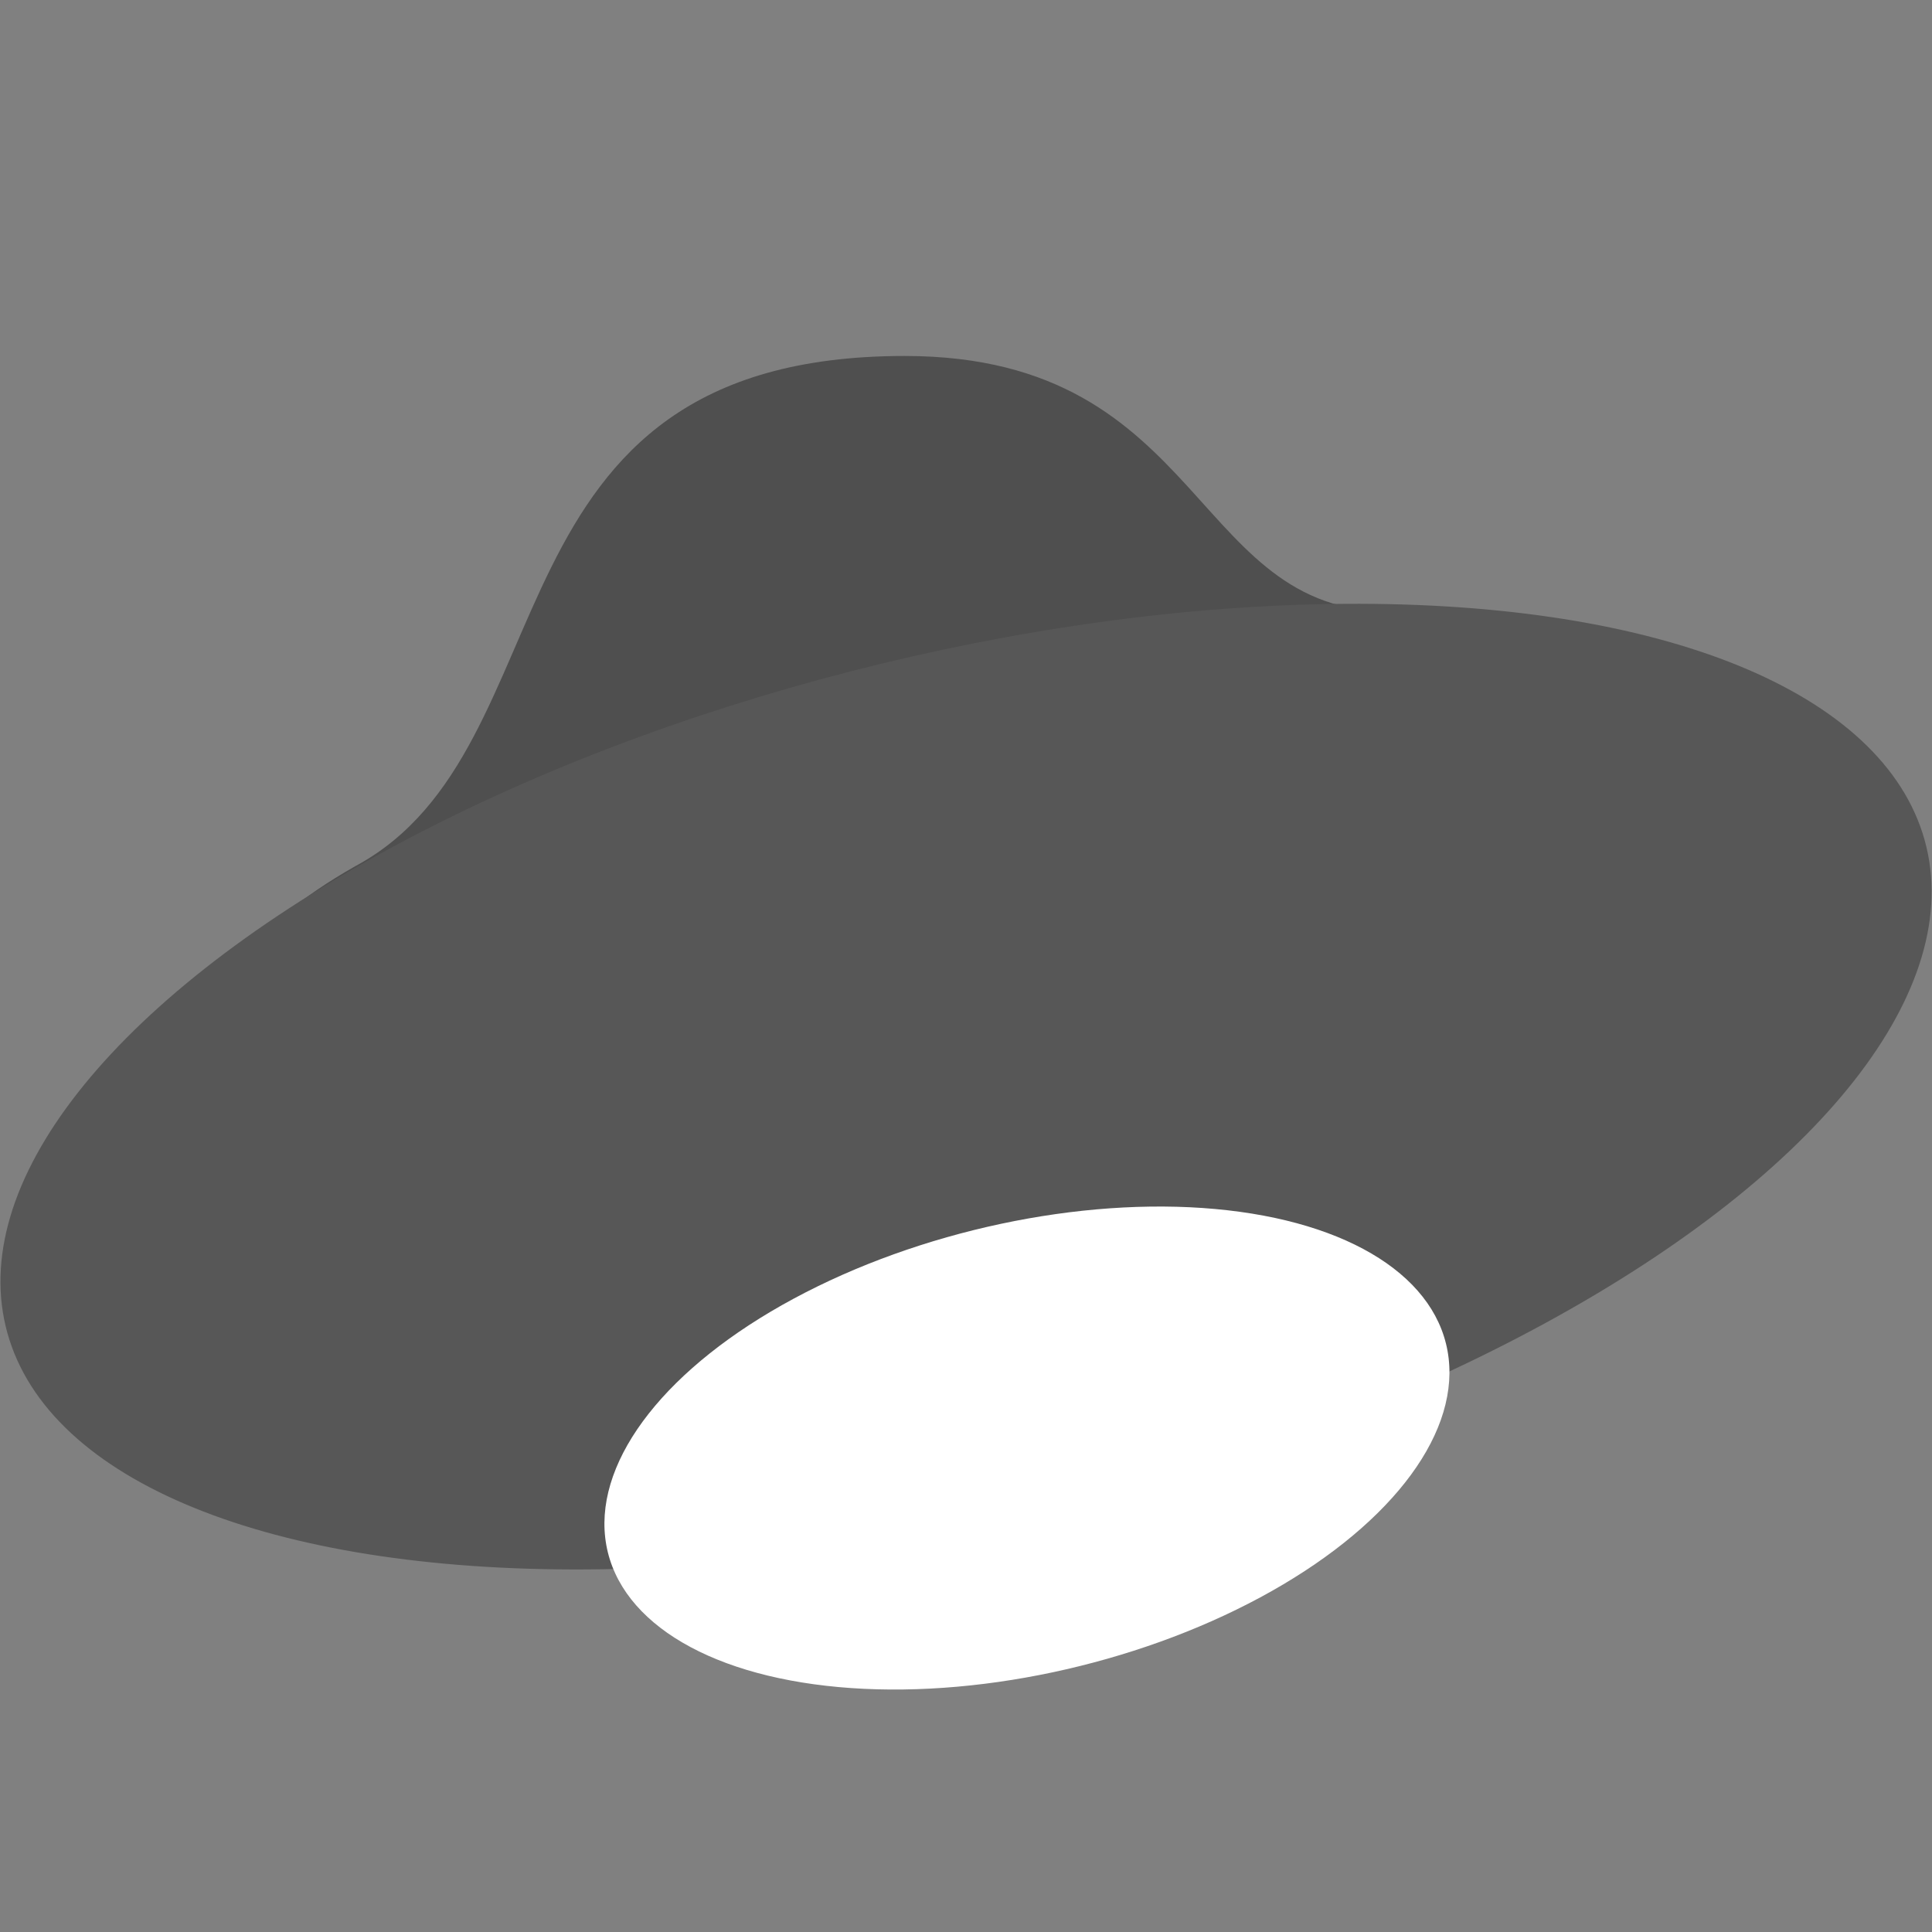 <svg xmlns="http://www.w3.org/2000/svg" width="16" height="16" version="1">
 <rect width="100%" height="100%" fill="#808080" stroke="none"/>
 <path style="fill:#4f4f4f" d="M 7.492,2.948 C 3.937,2.948 4.764,6.195 2.943,7.173 1.096,8.221 2.114,9.059 2.413,10.072 2.917,11.76 4.33,10.567 8.508,9.564 12.686,8.56 13.584,8.712 13.079,7.024 12.777,6.023 13.77,5.148 11.611,5.06 9.856,5.156 10.032,2.948 7.492,2.948 Z"/>
 <ellipse style="fill:#575757" cx="5.288" cy="10.712" rx="8.201" ry="3.57" transform="matrix(0.968,-0.249,0.269,0.963,0,0)"/>
 <ellipse style="fill:#ffffff" cx="7.101" cy="13.564" rx="3.571" ry="1.87" transform="matrix(0.978,-0.208,0.115,0.993,0,0)"/>
</svg>
